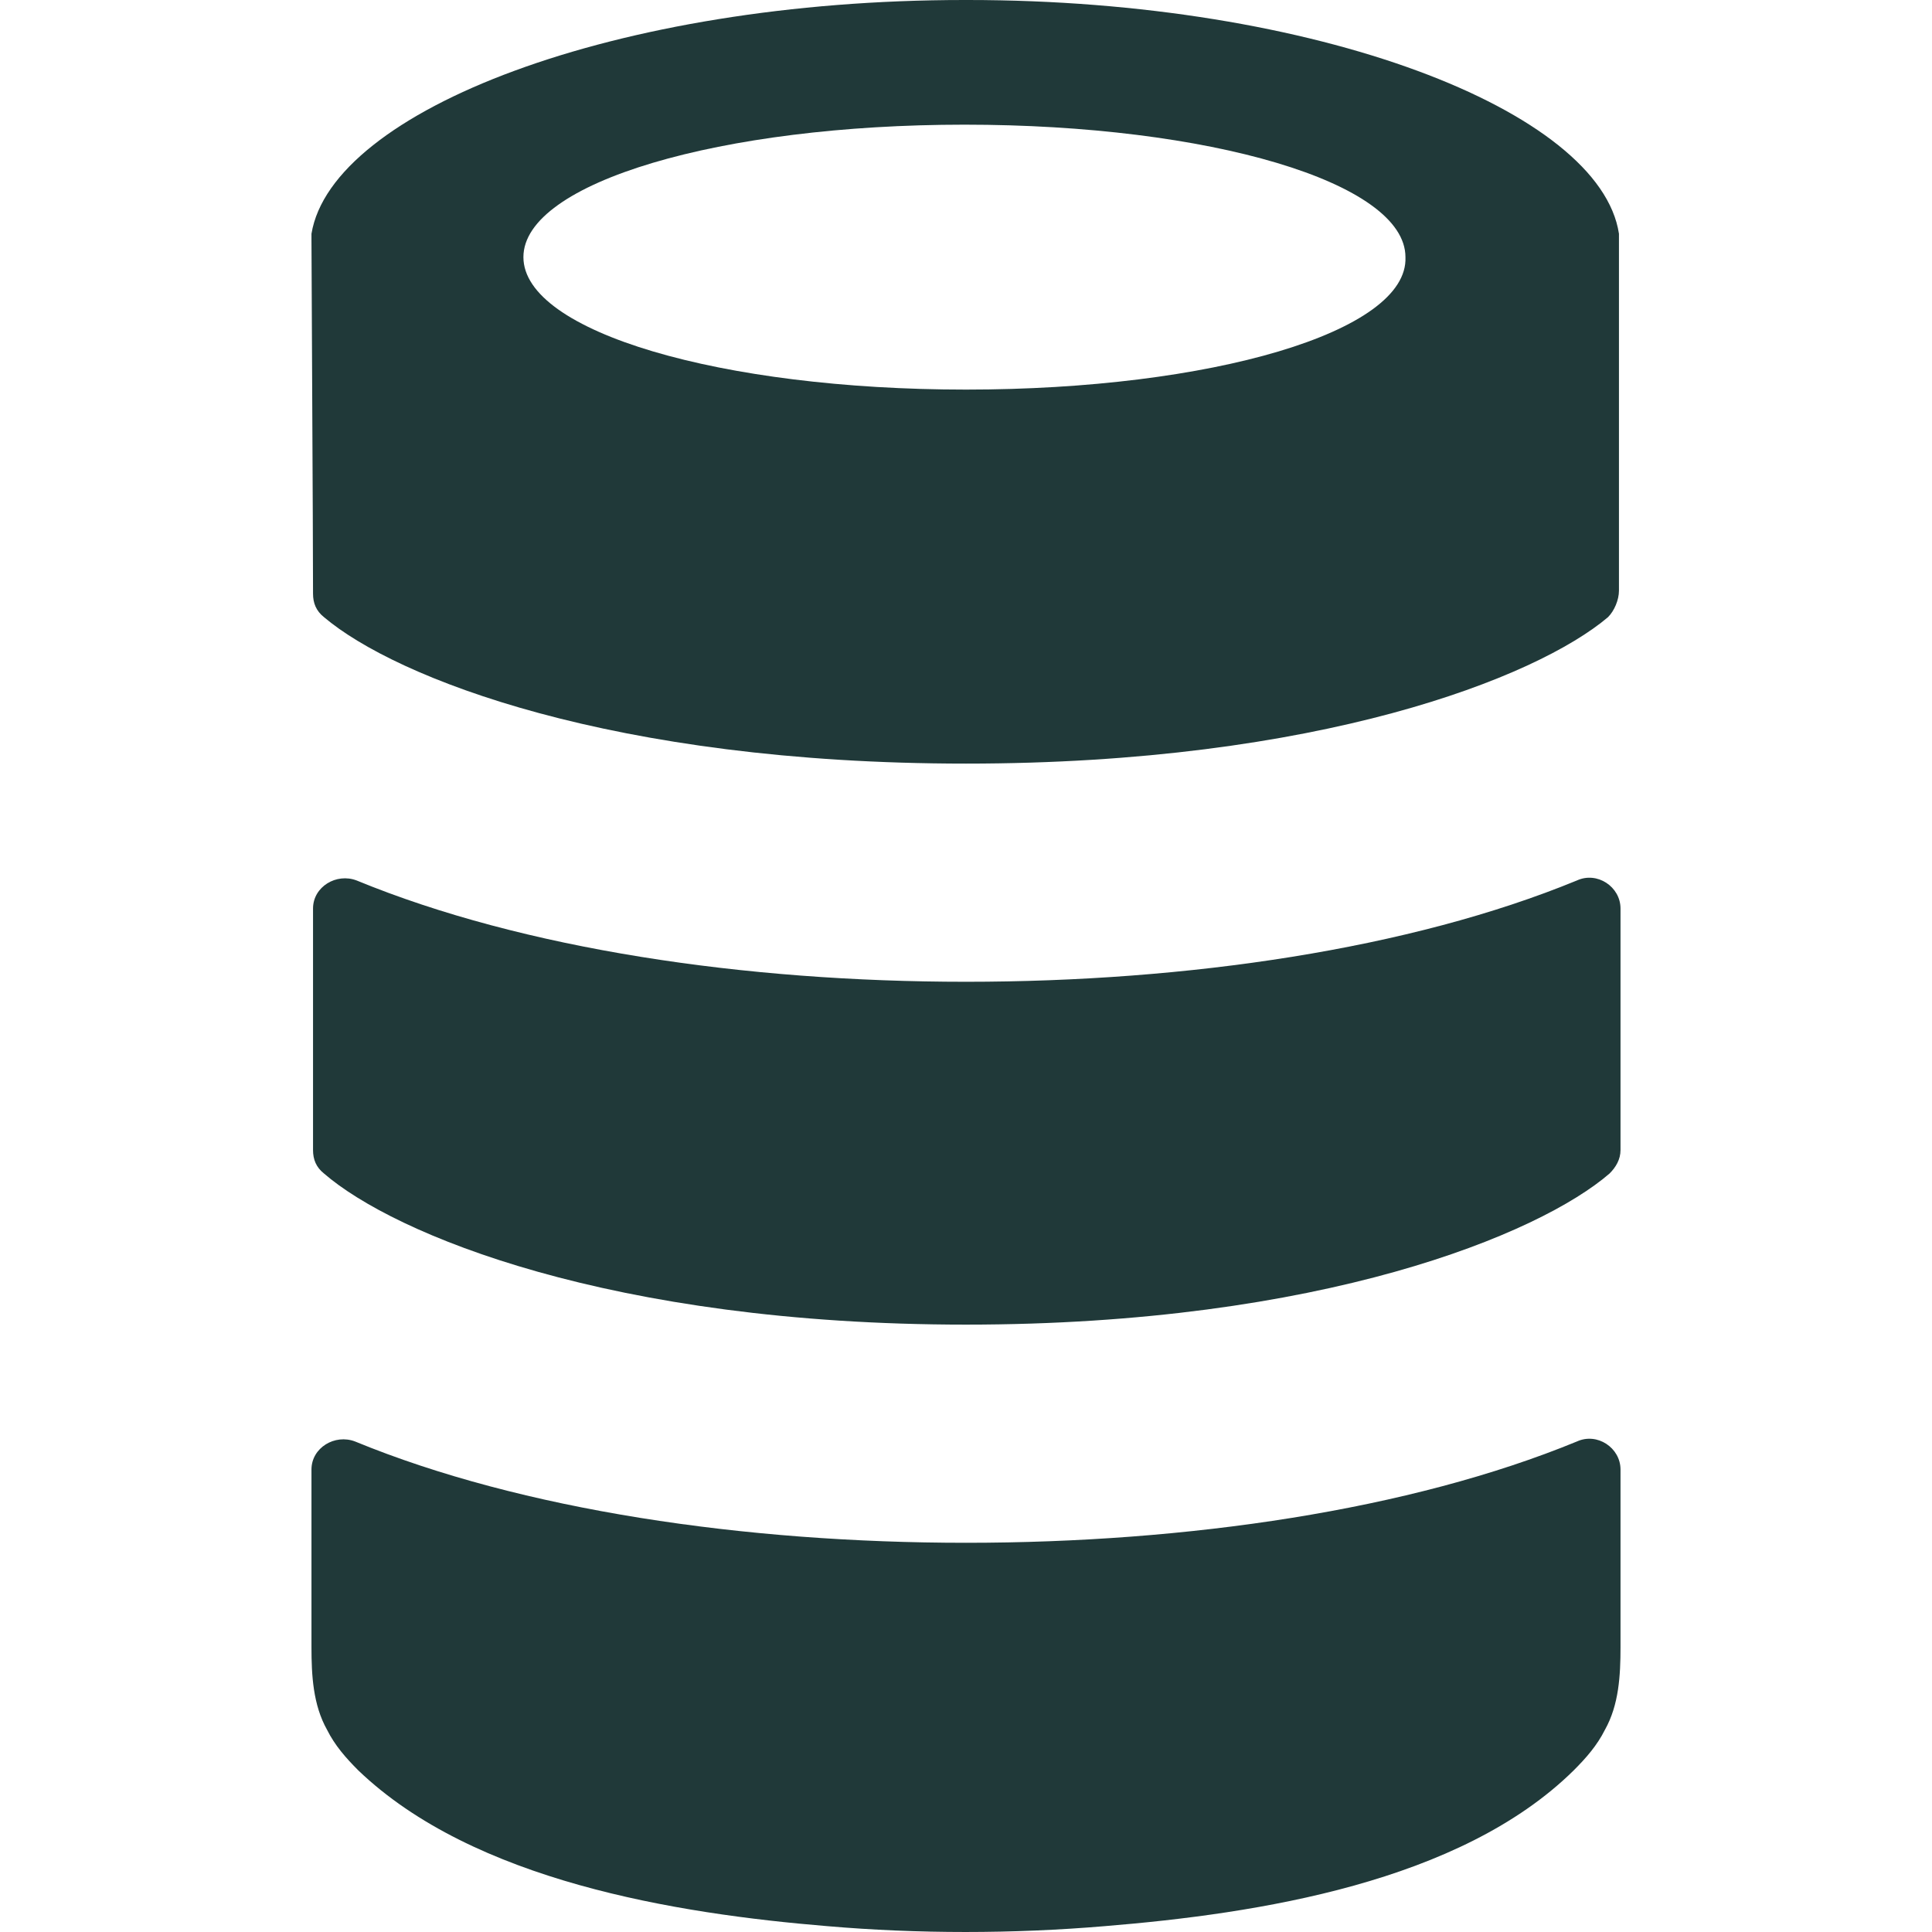 <?xml version="1.0" encoding="iso-8859-1"?>
<!-- Generator: Adobe Illustrator 16.0.0, SVG Export Plug-In . SVG Version: 6.00 Build 0)  -->
<!DOCTYPE svg PUBLIC "-//W3C//DTD SVG 1.1//EN" "http://www.w3.org/Graphics/SVG/1.1/DTD/svg11.dtd">
<svg xmlns="http://www.w3.org/2000/svg" xmlns:xlink="http://www.w3.org/1999/xlink" version="1.1" id="Capa_1" x="0px" y="0px" width="512px" height="512px" viewBox="0 0 123.975 123.975" style="enable-background:new 0 0 123.975 123.975;" xml:space="preserve">
<g>
	<path d="M62.087,0C62.087,0,61.987,0,62.087,0c-0.1,0-0.2,0-0.2,0c-22.4,0-40.6,7.1-41.9,15c0,0.1,0,0.2,0,0.4   c0,1.9,0.1,18.5,0.1,22.7c0,0.6,0.2,1.1,0.7,1.5c4.6,3.9,18.5,9.4,41.2,9.4l0,0l0,0c22.6,0,36.6-5.5,41.2-9.4   c0.399-0.4,0.7-1.1,0.7-1.7c0-4.2,0-22.7,0-22.9C102.688,7.1,84.487,0,62.087,0z M61.987,25L61.987,25L61.987,25   c-15.7,0-28.4-3.7-28.4-8.5s12.7-8.5,28.3-8.5l0,0l0,0c15.7,0,28.3,3.7,28.3,8.5C90.388,21.3,77.688,25,61.987,25z" fill="#203939"/>
	<path d="M19.987,105.7c0,1.8,0.1,3.7,1,5.3c0.5,1,1.2,1.8,2,2.6c7.4,7.101,20.4,9.2,30.1,10c5.8,0.5,11.9,0.5,17.8,0   c9.8-0.8,22.8-2.8,30.1-10c0.8-0.8,1.5-1.6,2-2.6c0.9-1.6,1-3.5,1-5.3c0-0.601,0-7.3,0-11.4c0-1.399-1.5-2.399-2.8-1.8   c-10.7,4.4-25,6.5-39.2,6.5l0,0l0,0c-14.2,0-28.5-2.1-39.2-6.5c-1.3-0.5-2.8,0.4-2.8,1.8C19.987,98.4,19.987,105.1,19.987,105.7z" fill="#203939"/>
	<path d="M61.987,85L61.987,85L61.987,85c22.8,0,36.8-5.8,41.3-9.7c0.4-0.399,0.7-0.899,0.7-1.5c0-2.7,0-10.899,0-15.5   c0-1.4-1.5-2.4-2.8-1.8c-10.7,4.4-25,6.5-39.2,6.5l0,0l0,0c-14.2,0-28.4-2.1-39.1-6.5c-1.3-0.5-2.8,0.4-2.8,1.8   c0,4.5,0,12.8,0,15.5c0,0.601,0.2,1.101,0.7,1.5C25.287,79.2,39.188,85,61.987,85z" fill="#203939"/>
</g>
<g>
</g>
<g>
</g>
<g>
</g>
<g>
</g>
<g>
</g>
<g>
</g>
<g>
</g>
<g>
</g>
<g>
</g>
<g>
</g>
<g>
</g>
<g>
</g>
<g>
</g>
<g>
</g>
<g>
</g>
</svg>
